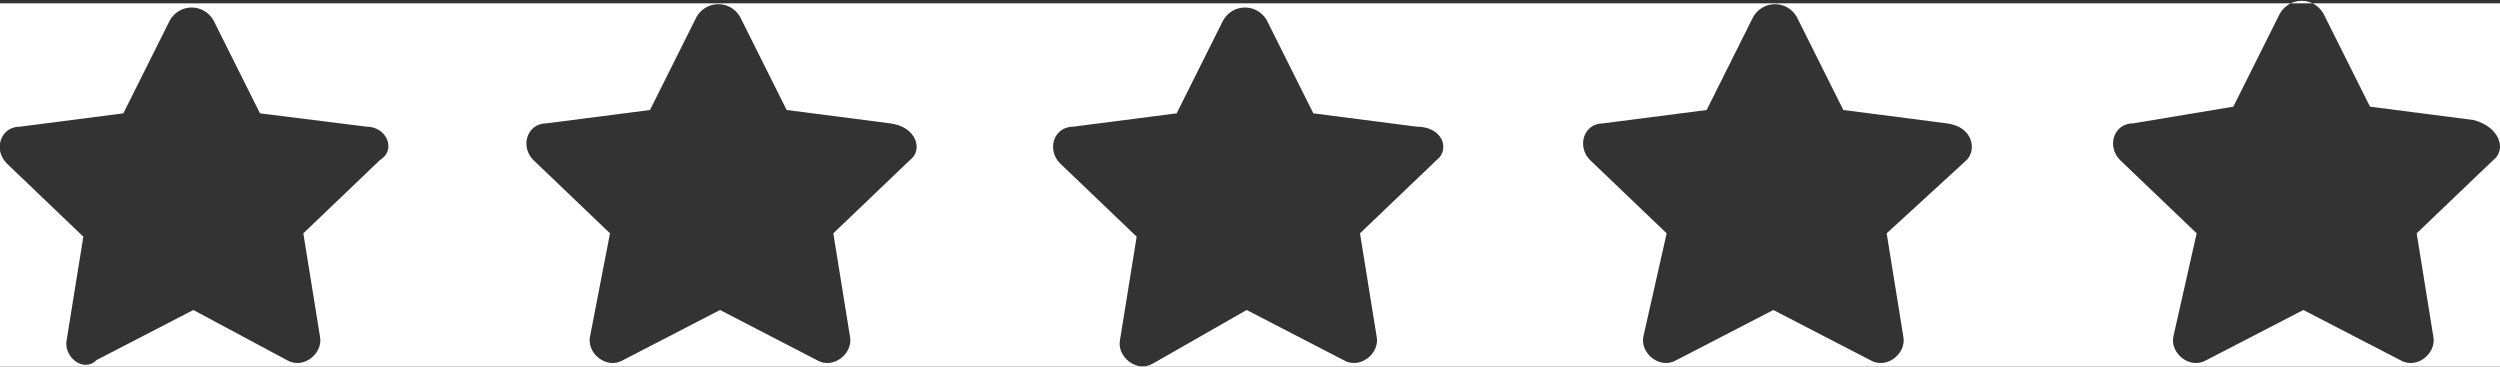 <svg version="1.1" id="Calque_1" xmlns="http://www.w3.org/2000/svg" xmlns:xlink="http://www.w3.org/1999/xlink" x="0px" y="0px"
	 viewBox="0 0 75 11" style="enable-background:new 0 0 75 11;" xml:space="preserve">
<rect x="0" y="0" width="75" height="11" fill="#333333" stroke="none"/>
<style type="text/css">
	.st0{fill:#FFFFFF;}
</style>
<path class="st0" d="M0,0.1V11h75V0.1H0z M11.4,4.8L9.1,7l0.5,3.1c0.1,0.5-0.5,1-1,0.7L5.8,9.3l-2.9,1.5c-0.4,0.4-1-0.1-0.9-0.6
	l0.5-3.1L0.2,4.9C-0.2,4.5,0,3.8,0.6,3.8l3.1-0.4l1.4-2.8l0,0c0.3-0.5,1-0.5,1.3,0l1.4,2.8L11,3.8C11.6,3.8,11.9,4.5,11.4,4.8z
	 M27.3,4.8L25,7l0.5,3.1c0.1,0.5-0.5,1-1,0.7l-2.9-1.5l-2.9,1.5c-0.5,0.3-1.1-0.2-1-0.7L18.3,7L16,4.8c-0.4-0.4-0.2-1.1,0.4-1.1
	l3.1-0.4l1.4-2.8c0.3-0.5,1-0.5,1.3,0l1.4,2.8l3.1,0.4C27.5,3.8,27.7,4.5,27.3,4.8z M43.1,4.8L40.8,7l0.5,3.1c0.1,0.5-0.5,1-1,0.7
	l-2.9-1.5l-2.8,1.6c-0.5,0.3-1.1-0.2-1-0.7l0.5-3.1l-2.3-2.2c-0.4-0.4-0.2-1.1,0.4-1.1l3.1-0.4l1.4-2.8c0.3-0.5,1-0.5,1.3,0l1.4,2.8
	l3.1,0.4C43.3,3.8,43.5,4.5,43.1,4.8z M59,4.8L56.6,7l0.5,3.1c0.1,0.5-0.5,1-1,0.7l-2.9-1.5l-2.9,1.5c-0.5,0.3-1.1-0.2-1-0.7L50,7
	l-2.3-2.2c-0.4-0.4-0.2-1.1,0.4-1.1l3.1-0.4l1.4-2.8c0.3-0.5,1-0.5,1.3,0l1.4,2.8l3.1,0.4C59.2,3.8,59.3,4.5,59,4.8z M74.8,4.8
	L72.5,7l0.5,3.1c0.1,0.5-0.5,1-1,0.7l-2.9-1.5l-2.9,1.5c-0.5,0.3-1.1-0.2-1-0.7L65.9,7l-2.3-2.2c-0.4-0.4-0.2-1.1,0.4-1.1l3-0.5
	l1.4-2.8c0.3-0.5,1-0.5,1.3,0l1.4,2.8l3.1,0.4C75,3.8,75.2,4.5,74.8,4.8z"/>
</svg>

